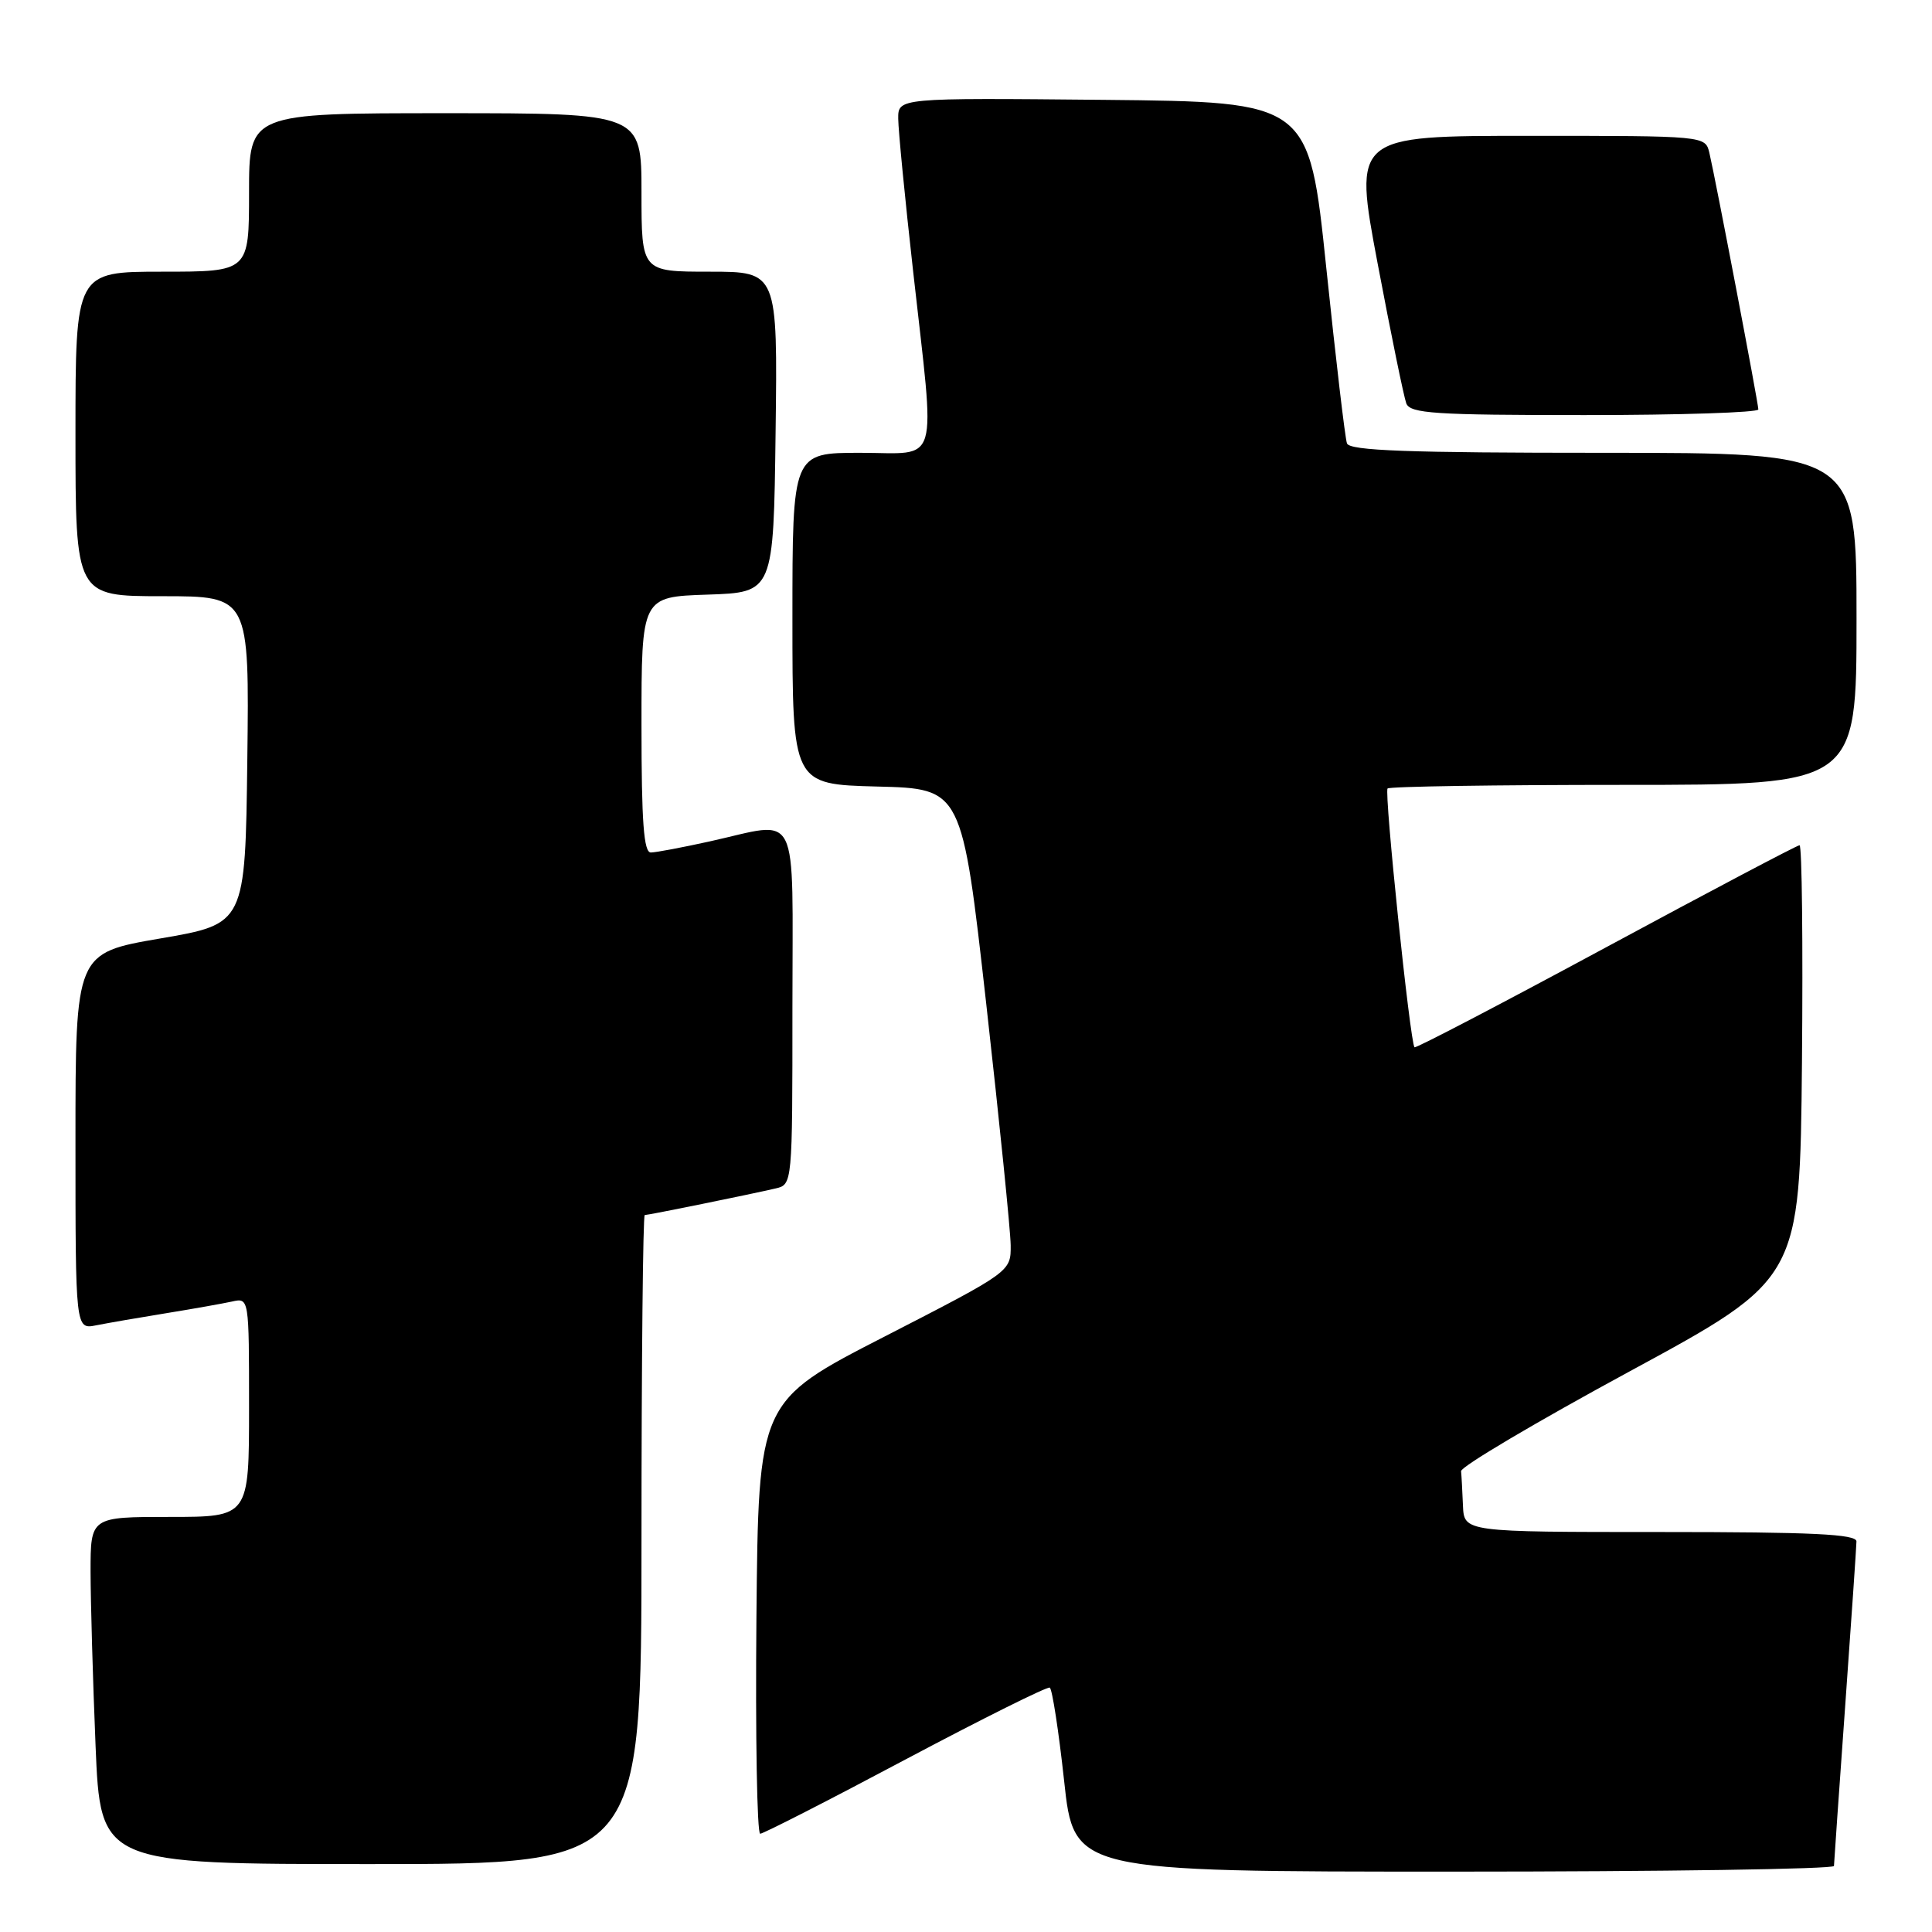 <?xml version="1.0" encoding="UTF-8" standalone="no"?>
<!DOCTYPE svg PUBLIC "-//W3C//DTD SVG 1.1//EN" "http://www.w3.org/Graphics/SVG/1.1/DTD/svg11.dtd" >
<svg xmlns="http://www.w3.org/2000/svg" xmlns:xlink="http://www.w3.org/1999/xlink" version="1.1" viewBox="0 0 256 256">
 <g >
 <path fill="currentColor"
d=" M 243.01 247.25 C 243.02 246.84 243.69 237.28 244.50 226.00 C 245.31 214.72 245.98 204.94 245.99 204.25 C 246.00 203.28 240.14 203.00 220.00 203.00 C 194.00 203.00 194.00 203.00 193.85 199.50 C 193.77 197.57 193.66 195.52 193.60 194.94 C 193.54 194.35 203.62 188.39 216.00 181.68 C 238.50 169.48 238.50 169.48 238.77 140.74 C 238.91 124.93 238.77 112.00 238.45 112.00 C 238.13 112.00 226.59 118.09 212.80 125.53 C 199.01 132.97 187.60 138.93 187.43 138.77 C 186.85 138.19 183.39 104.95 183.86 104.48 C 184.12 104.21 198.21 104.00 215.17 104.00 C 246.00 104.00 246.00 104.00 246.00 82.00 C 246.00 60.00 246.00 60.00 212.47 60.00 C 186.55 60.00 178.83 59.72 178.48 58.75 C 178.23 58.06 177.00 47.60 175.74 35.50 C 173.45 13.50 173.45 13.50 146.22 13.23 C 119.00 12.97 119.00 12.97 119.02 15.73 C 119.03 17.26 119.92 26.38 121.00 36.00 C 123.95 62.41 124.66 60.00 114.00 60.00 C 105.00 60.00 105.00 60.00 105.00 81.97 C 105.00 103.93 105.00 103.93 116.24 104.22 C 127.47 104.50 127.47 104.50 130.68 133.00 C 132.44 148.68 133.90 163.07 133.92 165.00 C 133.95 168.50 133.95 168.50 117.23 177.09 C 100.50 185.67 100.50 185.67 100.23 214.34 C 100.09 230.10 100.31 242.99 100.73 242.98 C 101.16 242.97 109.83 238.54 120.00 233.13 C 130.18 227.73 138.77 223.45 139.10 223.62 C 139.42 223.79 140.28 229.34 141.00 235.96 C 142.30 248.00 142.30 248.00 192.65 248.00 C 220.34 248.00 243.01 247.66 243.01 247.25 Z  M 85.00 204.00 C 85.00 180.35 85.20 161.00 85.43 161.00 C 85.93 161.00 99.31 158.28 102.75 157.48 C 105.00 156.96 105.00 156.96 105.00 133.48 C 105.00 106.50 106.16 108.82 94.00 111.50 C 90.42 112.29 86.94 112.95 86.25 112.96 C 85.30 112.99 85.00 108.96 85.00 96.04 C 85.00 79.08 85.00 79.08 93.75 78.79 C 102.50 78.50 102.50 78.50 102.77 57.25 C 103.04 36.00 103.04 36.00 94.02 36.00 C 85.00 36.00 85.00 36.00 85.00 25.50 C 85.00 15.00 85.00 15.00 59.00 15.00 C 33.00 15.00 33.00 15.00 33.00 25.50 C 33.00 36.00 33.00 36.00 21.50 36.00 C 10.00 36.00 10.00 36.00 10.00 57.50 C 10.00 79.00 10.00 79.00 21.52 79.00 C 33.04 79.00 33.04 79.00 32.77 100.71 C 32.50 122.42 32.50 122.42 21.25 124.35 C 10.00 126.28 10.00 126.28 10.00 151.22 C 10.00 176.16 10.00 176.16 12.75 175.61 C 14.26 175.31 18.42 174.59 22.00 174.01 C 25.58 173.43 29.51 172.73 30.75 172.46 C 33.00 171.96 33.00 171.96 33.00 186.48 C 33.00 201.00 33.00 201.00 22.50 201.00 C 12.00 201.00 12.00 201.00 12.00 208.25 C 12.01 212.24 12.30 222.59 12.66 231.25 C 13.31 247.00 13.31 247.00 49.16 247.00 C 85.00 247.00 85.00 247.00 85.00 204.00 Z  M 232.99 54.25 C 232.98 53.39 227.30 23.64 226.50 20.25 C 225.96 18.00 225.96 18.00 202.65 18.00 C 179.35 18.00 179.35 18.00 182.55 34.95 C 184.31 44.27 186.02 52.60 186.34 53.45 C 186.86 54.79 190.09 55.00 209.97 55.00 C 222.64 55.00 233.00 54.66 232.99 54.25 Z "/>
</g>
</svg>